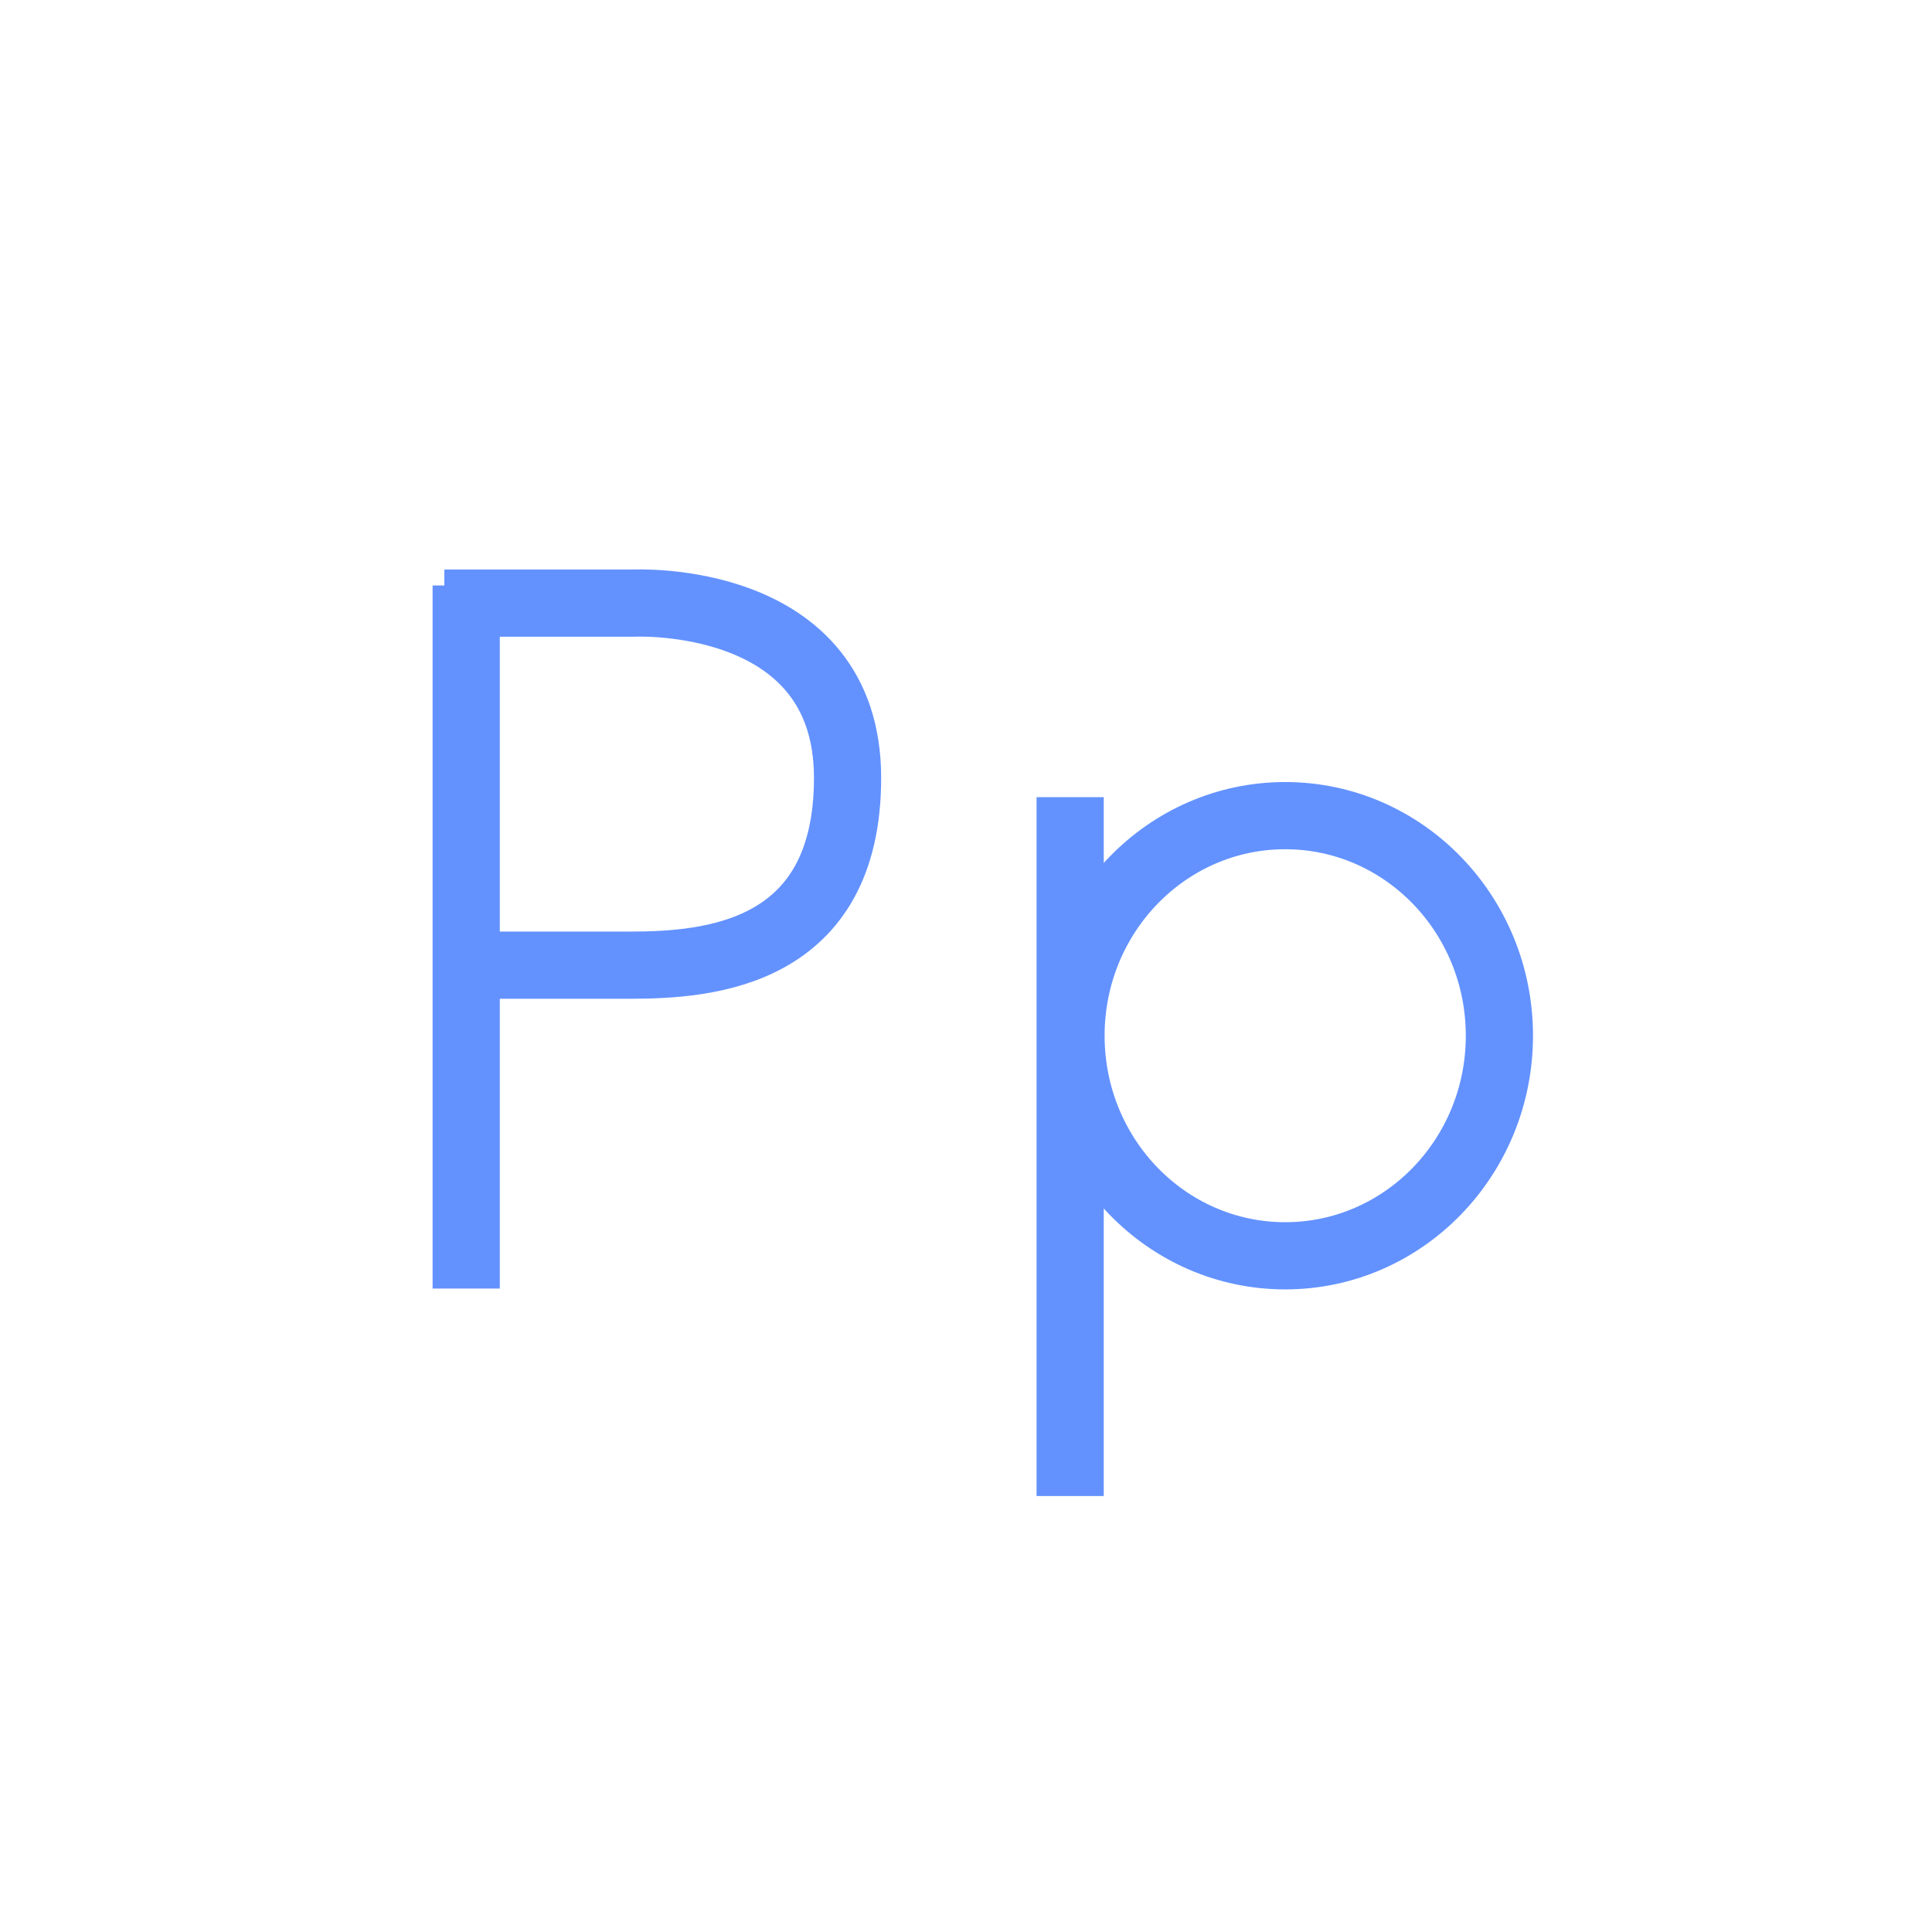 <?xml version="1.0" encoding="utf-8"?>
<!-- Generator: Adobe Illustrator 24.0.2, SVG Export Plug-In . SVG Version: 6.00 Build 0)  -->
<svg version="1.1" xmlns="http://www.w3.org/2000/svg" xmlns:xlink="http://www.w3.org/1999/xlink" x="0px" y="0px"
	 viewBox="0 0 230 230" style="enable-background:new 0 0 230 230;" xml:space="preserve">
<style type="text/css">
	.st0{fill:none;stroke:#6392ff;stroke-width:8;stroke-miterlimit:10;}
</style>
<g id="CapP">
	<line id="CapP1" class="st0" x1="55.5" y1="69.7" x2="55.5" y2="153.4"/>
	<path id="CapP2" class="st0" d="M52.9,71.8h22.5c0,0,25.5-1.3,25.5,20.8c0,21.1-16.6,22.3-25.9,22.3s-22.1,0-22.1,0"/>
</g>
<g id="LowP">
	<line id="LowP1" class="st0" x1="127.4" y1="94.9" x2="127.4" y2="178.1"/>
	<ellipse id="LowP2" class="st0" cx="153" cy="123.3" rx="25.5" ry="26.2"/>
</g>
</svg>
